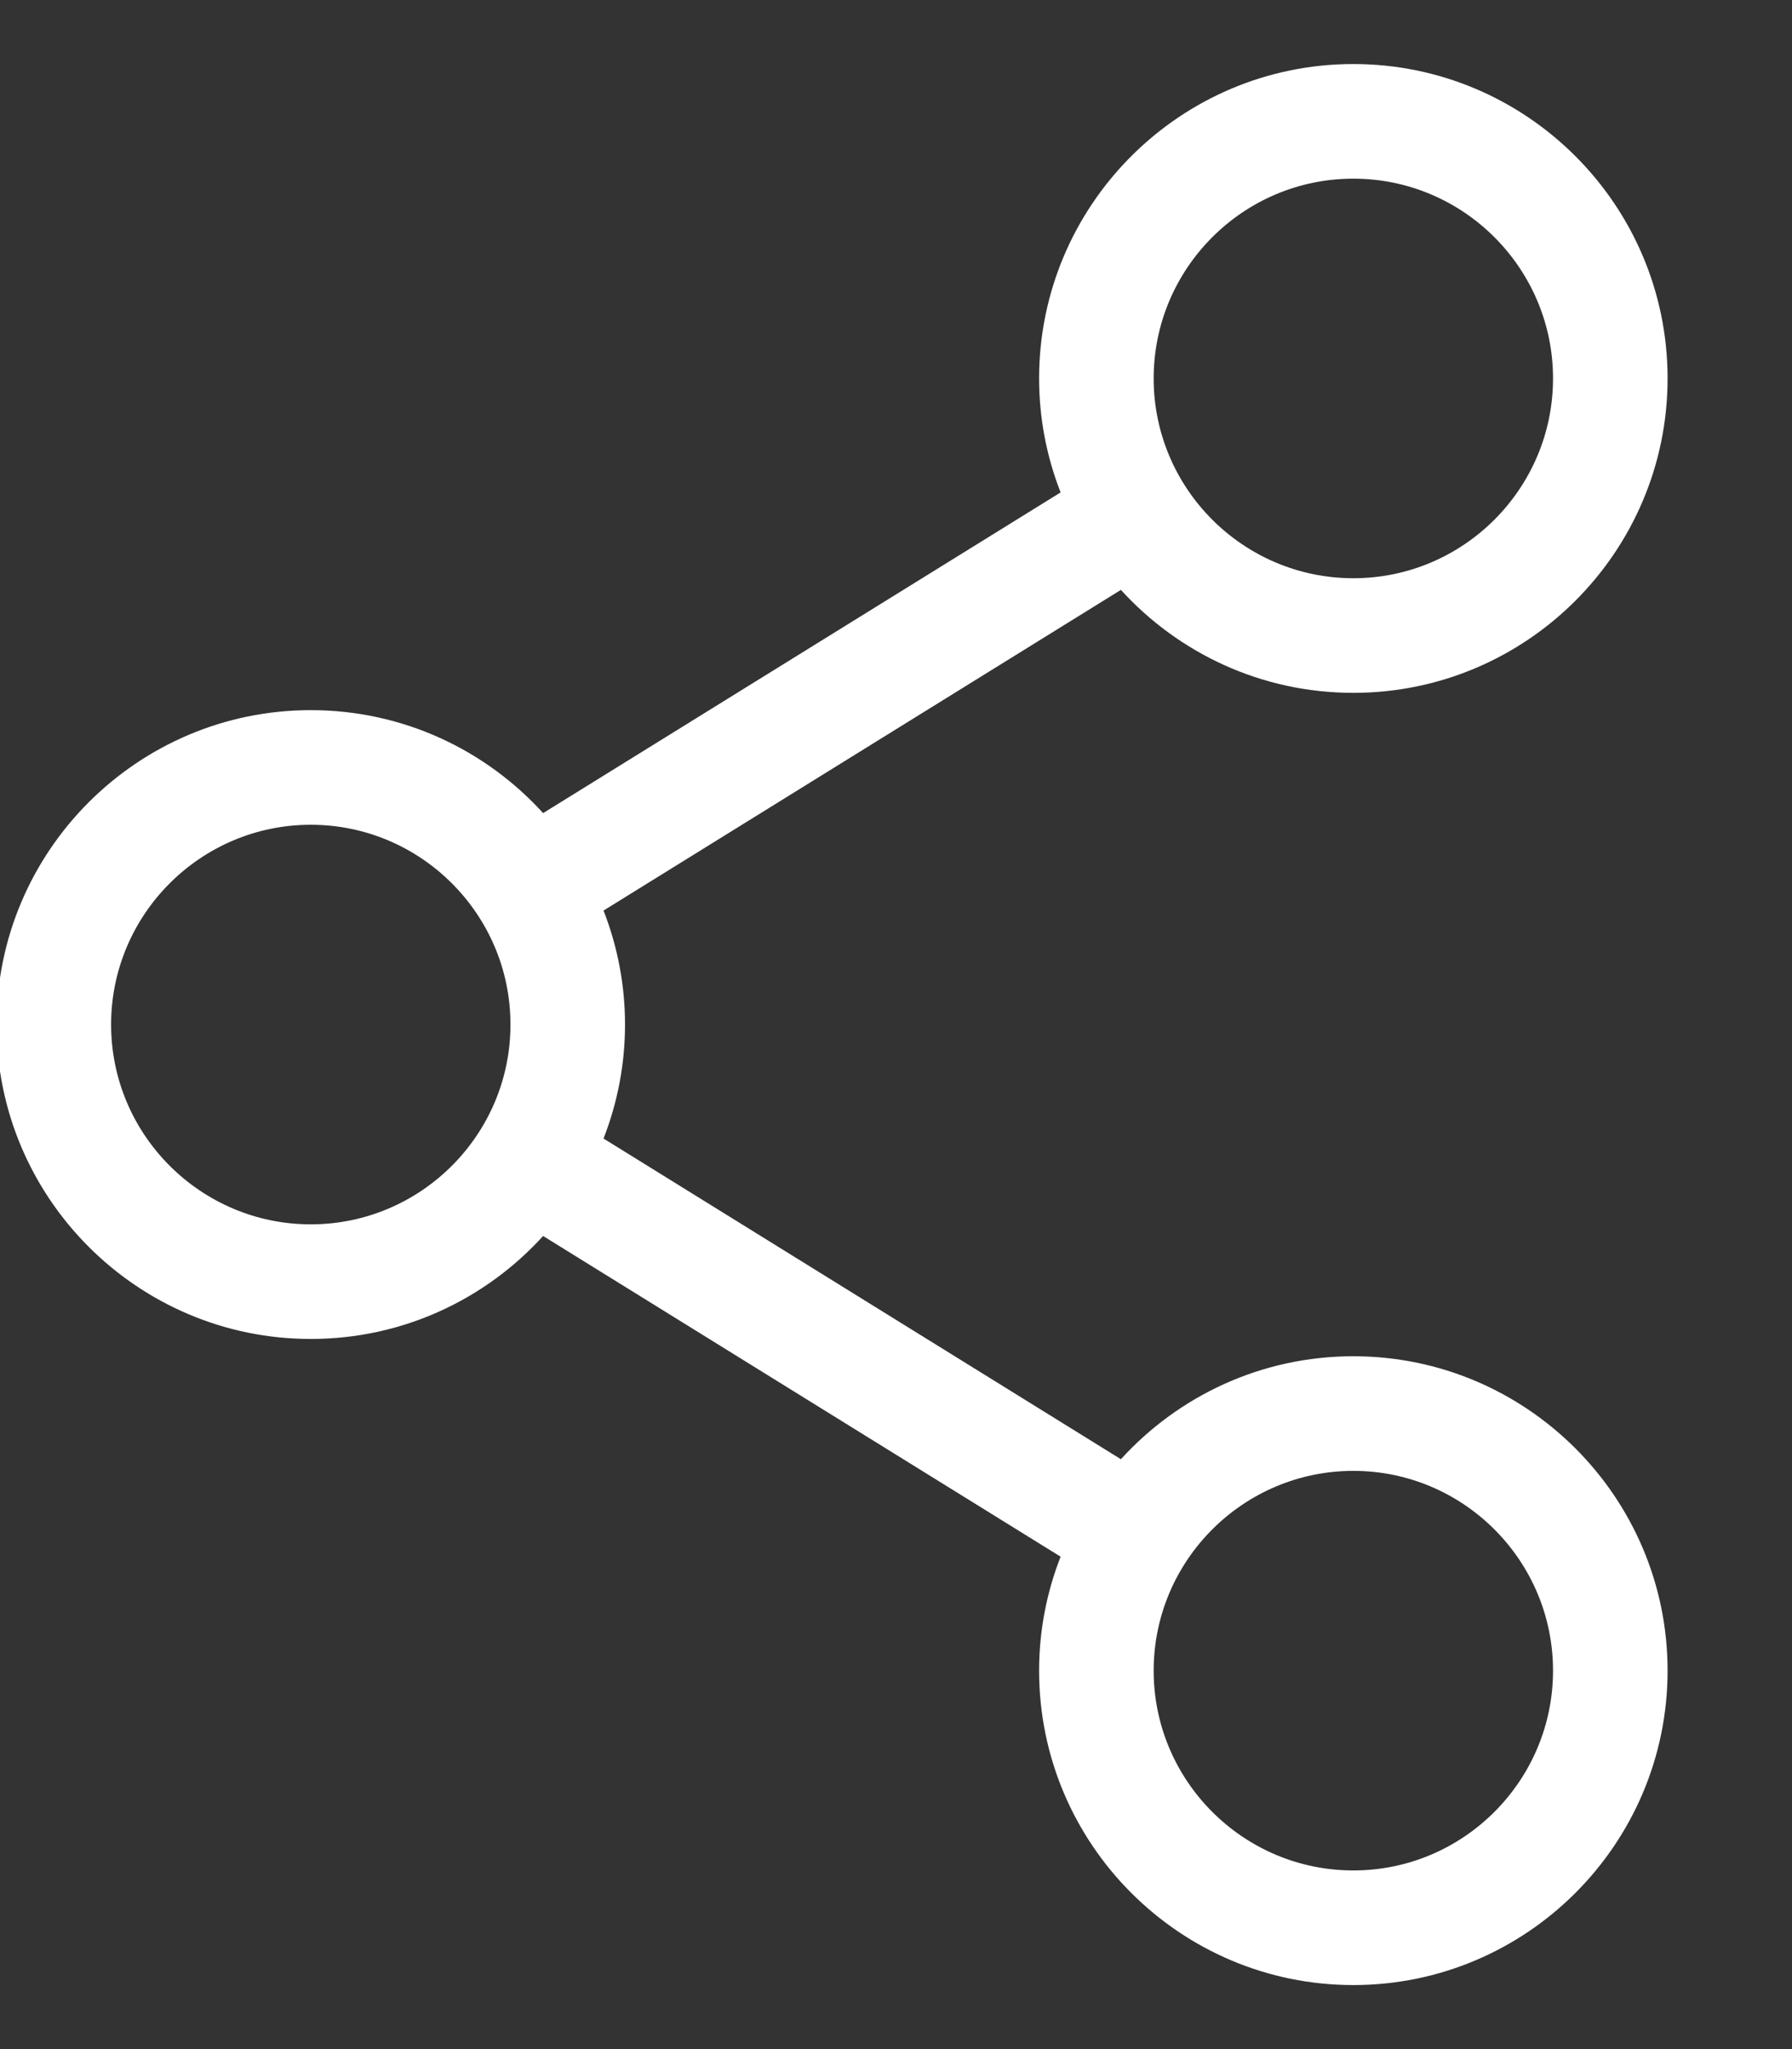 <svg width="14" height="16" viewBox="0 0 14 16" fill="none" xmlns="http://www.w3.org/2000/svg">
<rect x="0" y="0" width="14" height="16" fill="#333333" stroke="none"/>
<path d="M10.573 10.59C9.854 10.59 9.207 10.9 8.757 11.394L4.715 8.89C4.826 8.607 4.883 8.305 4.883 8C4.883 7.695 4.826 7.393 4.715 7.11L8.757 4.606C9.207 5.1 9.854 5.41 10.573 5.41C11.927 5.41 13.028 4.309 13.028 2.955C13.028 1.601 11.927 0.5 10.573 0.5C9.219 0.5 8.118 1.601 8.118 2.955C8.118 3.26 8.175 3.562 8.286 3.845L4.243 6.349C3.794 5.855 3.147 5.545 2.428 5.545C1.074 5.545 -0.027 6.646 -0.027 8C-0.027 9.354 1.074 10.455 2.428 10.455C3.147 10.455 3.794 10.145 4.243 9.651L8.286 12.155C8.175 12.438 8.118 12.74 8.118 13.045C8.118 14.399 9.219 15.5 10.573 15.5C11.927 15.5 13.028 14.399 13.028 13.045C13.028 11.691 11.927 10.59 10.573 10.59ZM9.013 2.955C9.013 2.095 9.713 1.395 10.573 1.395C11.433 1.395 12.133 2.095 12.133 2.955C12.133 3.815 11.433 4.515 10.573 4.515C9.713 4.515 9.013 3.815 9.013 2.955ZM2.428 9.56C1.568 9.56 0.868 8.86 0.868 8C0.868 7.14 1.568 6.44 2.428 6.44C3.288 6.44 3.988 7.14 3.988 8C3.988 8.86 3.288 9.56 2.428 9.56ZM9.013 13.045C9.013 12.185 9.713 11.485 10.573 11.485C11.433 11.485 12.133 12.185 12.133 13.045C12.133 13.905 11.433 14.605 10.573 14.605C9.713 14.605 9.013 13.905 9.013 13.045V13.045Z" fill="white"/>
</svg>
